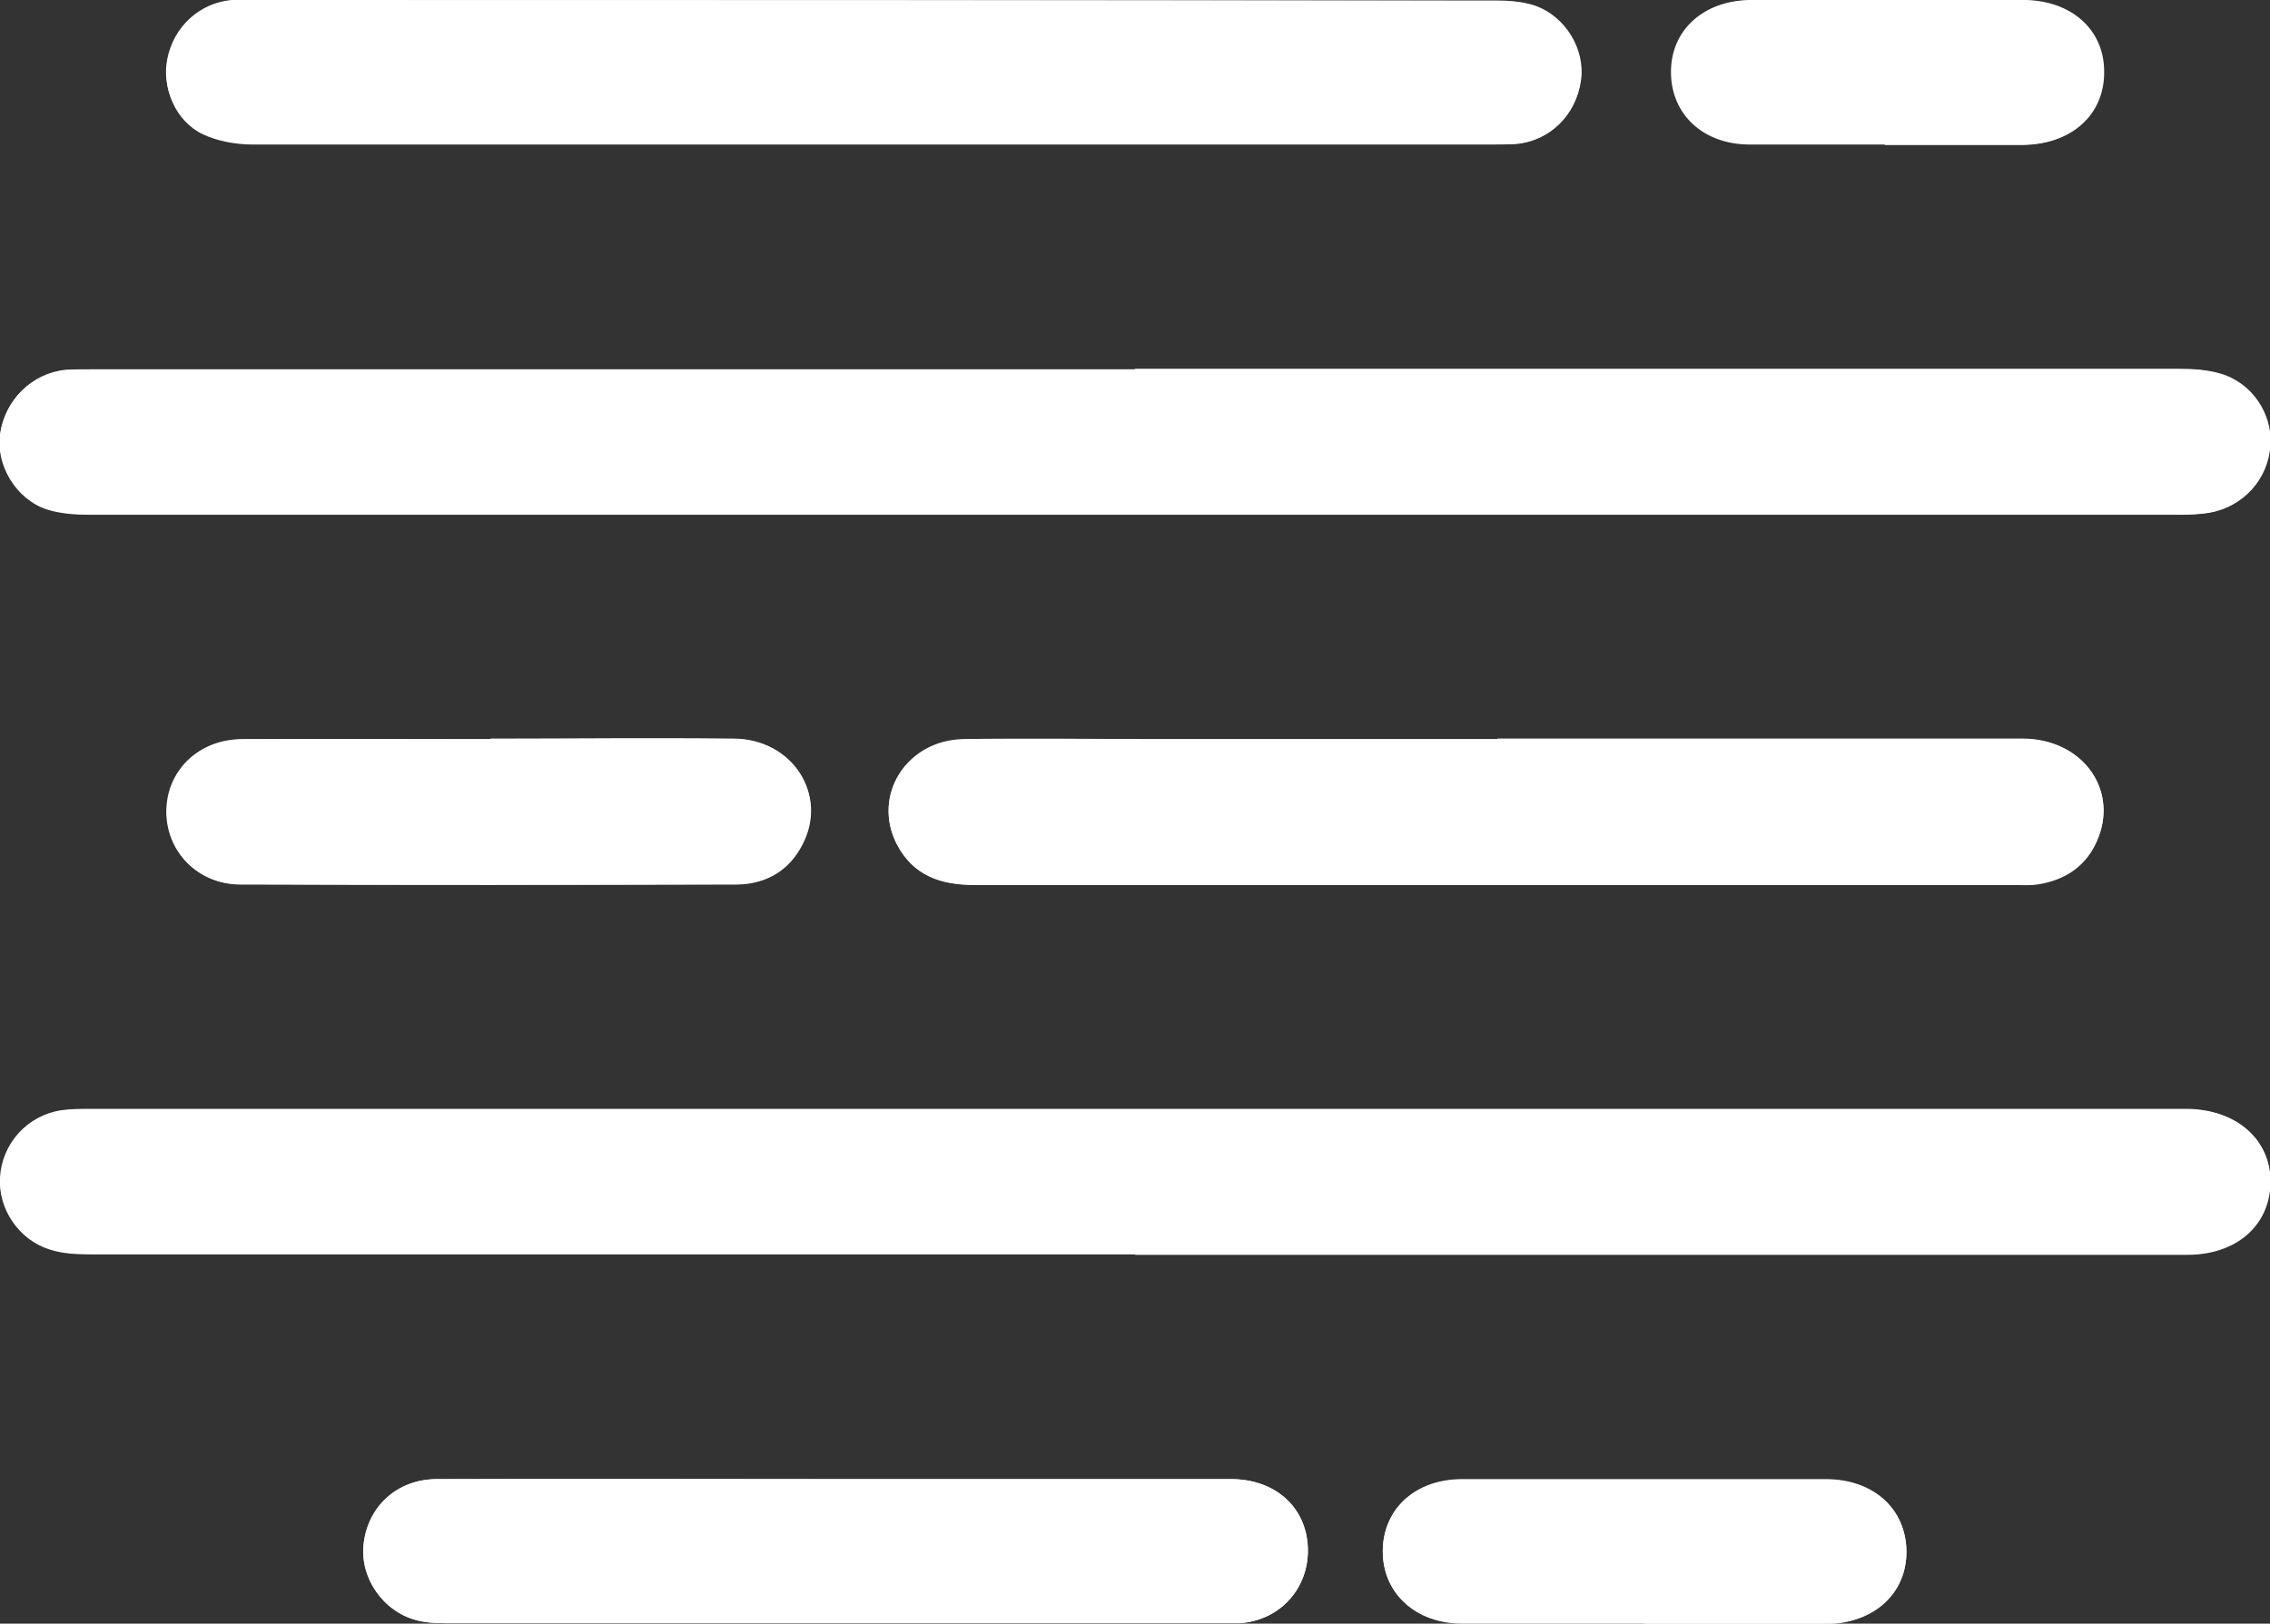 <?xml version="1.0" encoding="UTF-8"?>
<svg id="_Слой_2" data-name="Слой 2" xmlns="http://www.w3.org/2000/svg" viewBox="0 0 46.95 33.59">
  <rect x="0" y="0" width="46.95" height="33.59" fill="#333333" stroke="none"/>
  <defs>
    <style>
      .cls-1 {
        fill: #fff;
      }
    </style>
  </defs>
  <g id="_основной" data-name="основной">
    <g>
      <path class="cls-1" d="M23.47,7.64c-7.18,0-14.37,0-21.55,0-.19,0-.37,0-.56,.01-.7,.07-1.25,.62-1.35,1.32-.09,.64,.32,1.35,.97,1.56,.28,.09,.6,.11,.9,.11,14.4,0,28.8,0,43.21,0,.2,0,.41,0,.61-.04,.7-.12,1.22-.69,1.26-1.4,.04-.64-.38-1.28-1.03-1.47-.27-.08-.57-.1-.85-.1-7.2,0-14.4,0-21.6,0Zm0,18.31c7.25,0,14.5,0,21.76,0,1.01,0,1.7-.6,1.72-1.48,.02-.89-.69-1.52-1.72-1.53-.05,0-.1,0-.15,0-14.4,0-28.8,0-43.21,0-.2,0-.41,0-.61,.03-.7,.11-1.22,.69-1.26,1.39-.04,.64,.38,1.28,1.02,1.48,.27,.08,.57,.1,.85,.1,7.2,0,14.4,0,21.6,0ZM18.03,2.99c4.24,0,8.47,0,12.71,0,.2,0,.41,0,.61-.01,.7-.06,1.24-.6,1.34-1.31,.09-.64-.33-1.34-.97-1.55-.25-.08-.53-.1-.8-.1C22.35,0,13.78,0,5.2,0c-.14,0-.27,0-.41,0-.66,.06-1.2,.55-1.33,1.22-.12,.59,.17,1.27,.73,1.54,.31,.15,.68,.21,1.02,.21,4.27,.01,8.54,0,12.81,0Zm12.94,12.3c-2.32,0-4.64,0-6.97,0-1.36,0-2.71-.02-4.07,0-1.18,.02-1.9,1.16-1.38,2.17,.34,.65,.91,.85,1.61,.84,7.19,0,14.37,0,21.56,0,.14,0,.27,0,.41-.01,.6-.09,1.04-.39,1.27-.97,.4-1.03-.36-2.03-1.55-2.04-3.63,0-7.25,0-10.88,0Zm-13.65,15.31c-2.76,0-5.52,0-8.28,0-.83,0-1.43,.57-1.52,1.35-.07,.69,.4,1.39,1.1,1.57,.22,.06,.47,.06,.7,.06,5.3,0,10.6,0,15.91,0,.14,0,.27,0,.41,0,.83-.05,1.44-.72,1.41-1.56-.03-.84-.67-1.42-1.59-1.42-2.71,0-5.42,0-8.13,0Zm-7.17-15.31c-1.71,0-3.42,0-5.13,0-.92,0-1.58,.66-1.58,1.5,0,.83,.65,1.5,1.53,1.5,3.42,.02,6.84,.01,10.26,0,.6,0,1.08-.28,1.36-.83,.53-1.02-.2-2.17-1.41-2.18-1.68-.02-3.35,0-5.03,0Zm23.85,18.3c1.25,0,2.51,0,3.76,0,1,0,1.68-.64,1.67-1.52-.02-.87-.69-1.47-1.67-1.47-2.51,0-5.01,0-7.52,0-.97,0-1.64,.62-1.64,1.49,0,.87,.68,1.49,1.64,1.49,1.25,0,2.51,0,3.76,0ZM38.99,2.99c.95,0,1.9,0,2.85,0,1.01,0,1.69-.62,1.68-1.51,0-.87-.68-1.47-1.65-1.48-1.88,0-3.76,0-5.64,0-.98,0-1.64,.61-1.65,1.48,0,.87,.66,1.49,1.63,1.5,.93,0,1.86,0,2.8,0Z"/>
      <path class="cls-1" d="M23.47,7.64c7.2,0,14.4,0,21.6,0,.28,0,.58,.01,.85,.1,.64,.2,1.07,.83,1.03,1.47-.04,.7-.56,1.28-1.26,1.4-.2,.03-.4,.04-.61,.04-14.4,0-28.8,0-43.21,0-.3,0-.62-.02-.9-.11-.64-.21-1.06-.92-.97-1.56,.1-.7,.65-1.24,1.35-1.32,.18-.02,.37-.01,.56-.01,7.18,0,14.37,0,21.55,0Z"/>
      <path class="cls-1" d="M23.48,25.95c-7.2,0-14.4,0-21.6,0-.28,0-.58-.01-.85-.1-.64-.2-1.06-.84-1.02-1.48,.04-.7,.56-1.28,1.26-1.39,.2-.03,.4-.03,.61-.03,14.4,0,28.8,0,43.21,0,.05,0,.1,0,.15,0,1.03,.01,1.74,.64,1.72,1.53-.02,.88-.71,1.48-1.72,1.48-7.25,0-14.5,0-21.76,0Z"/>
      <path class="cls-1" d="M18.03,2.99c-4.27,0-8.54,0-12.81,0-.34,0-.72-.07-1.02-.21-.57-.27-.85-.95-.73-1.54C3.6,.57,4.14,.07,4.79,.01c.13-.01,.27,0,.41,0,8.58,0,17.15,0,25.73,0,.27,0,.55,.02,.8,.1,.65,.22,1.06,.91,.97,1.55-.1,.72-.64,1.25-1.34,1.31-.2,.02-.41,.01-.61,.01-4.24,0-8.47,0-12.71,0Z"/>
      <path class="cls-1" d="M30.97,15.29c3.63,0,7.25,0,10.88,0,1.19,0,1.95,1.01,1.55,2.04-.22,.57-.67,.88-1.27,.97-.13,.02-.27,.01-.41,.01-7.19,0-14.37,0-21.56,0-.7,0-1.27-.19-1.61-.84-.52-1.01,.2-2.15,1.38-2.17,1.36-.02,2.71,0,4.07,0,2.32,0,4.64,0,6.97,0Z"/>
      <path class="cls-1" d="M17.33,30.6c2.71,0,5.42,0,8.13,0,.92,0,1.56,.59,1.59,1.42,.03,.83-.57,1.5-1.41,1.56-.14,0-.27,0-.41,0-5.3,0-10.6,0-15.91,0-.24,0-.48,0-.7-.06-.7-.18-1.18-.88-1.1-1.57,.08-.78,.69-1.35,1.52-1.35,2.76-.01,5.52,0,8.28,0Z"/>
      <path class="cls-1" d="M10.16,15.29c1.68,0,3.35-.01,5.03,0,1.21,.01,1.94,1.16,1.41,2.18-.28,.55-.76,.82-1.36,.83-3.42,.01-6.84,.01-10.26,0-.89,0-1.53-.68-1.53-1.5,0-.85,.67-1.5,1.58-1.5,1.71-.01,3.42,0,5.13,0Z"/>
      <path class="cls-1" d="M34,33.59c-1.25,0-2.51,0-3.76,0-.96,0-1.64-.63-1.64-1.49,0-.87,.67-1.49,1.64-1.49,2.51,0,5.01,0,7.52,0,.98,0,1.65,.6,1.67,1.47,.02,.88-.67,1.51-1.67,1.52-1.25,0-2.51,0-3.76,0Z"/>
      <path class="cls-1" d="M38.99,2.99c-.93,0-1.86,0-2.8,0-.97,0-1.63-.63-1.63-1.5,0-.87,.67-1.48,1.65-1.48,1.88,0,3.76,0,5.64,0,.98,0,1.65,.61,1.65,1.48,0,.89-.66,1.5-1.68,1.51-.95,0-1.9,0-2.85,0Z"/>
    </g>
  </g>
</svg>